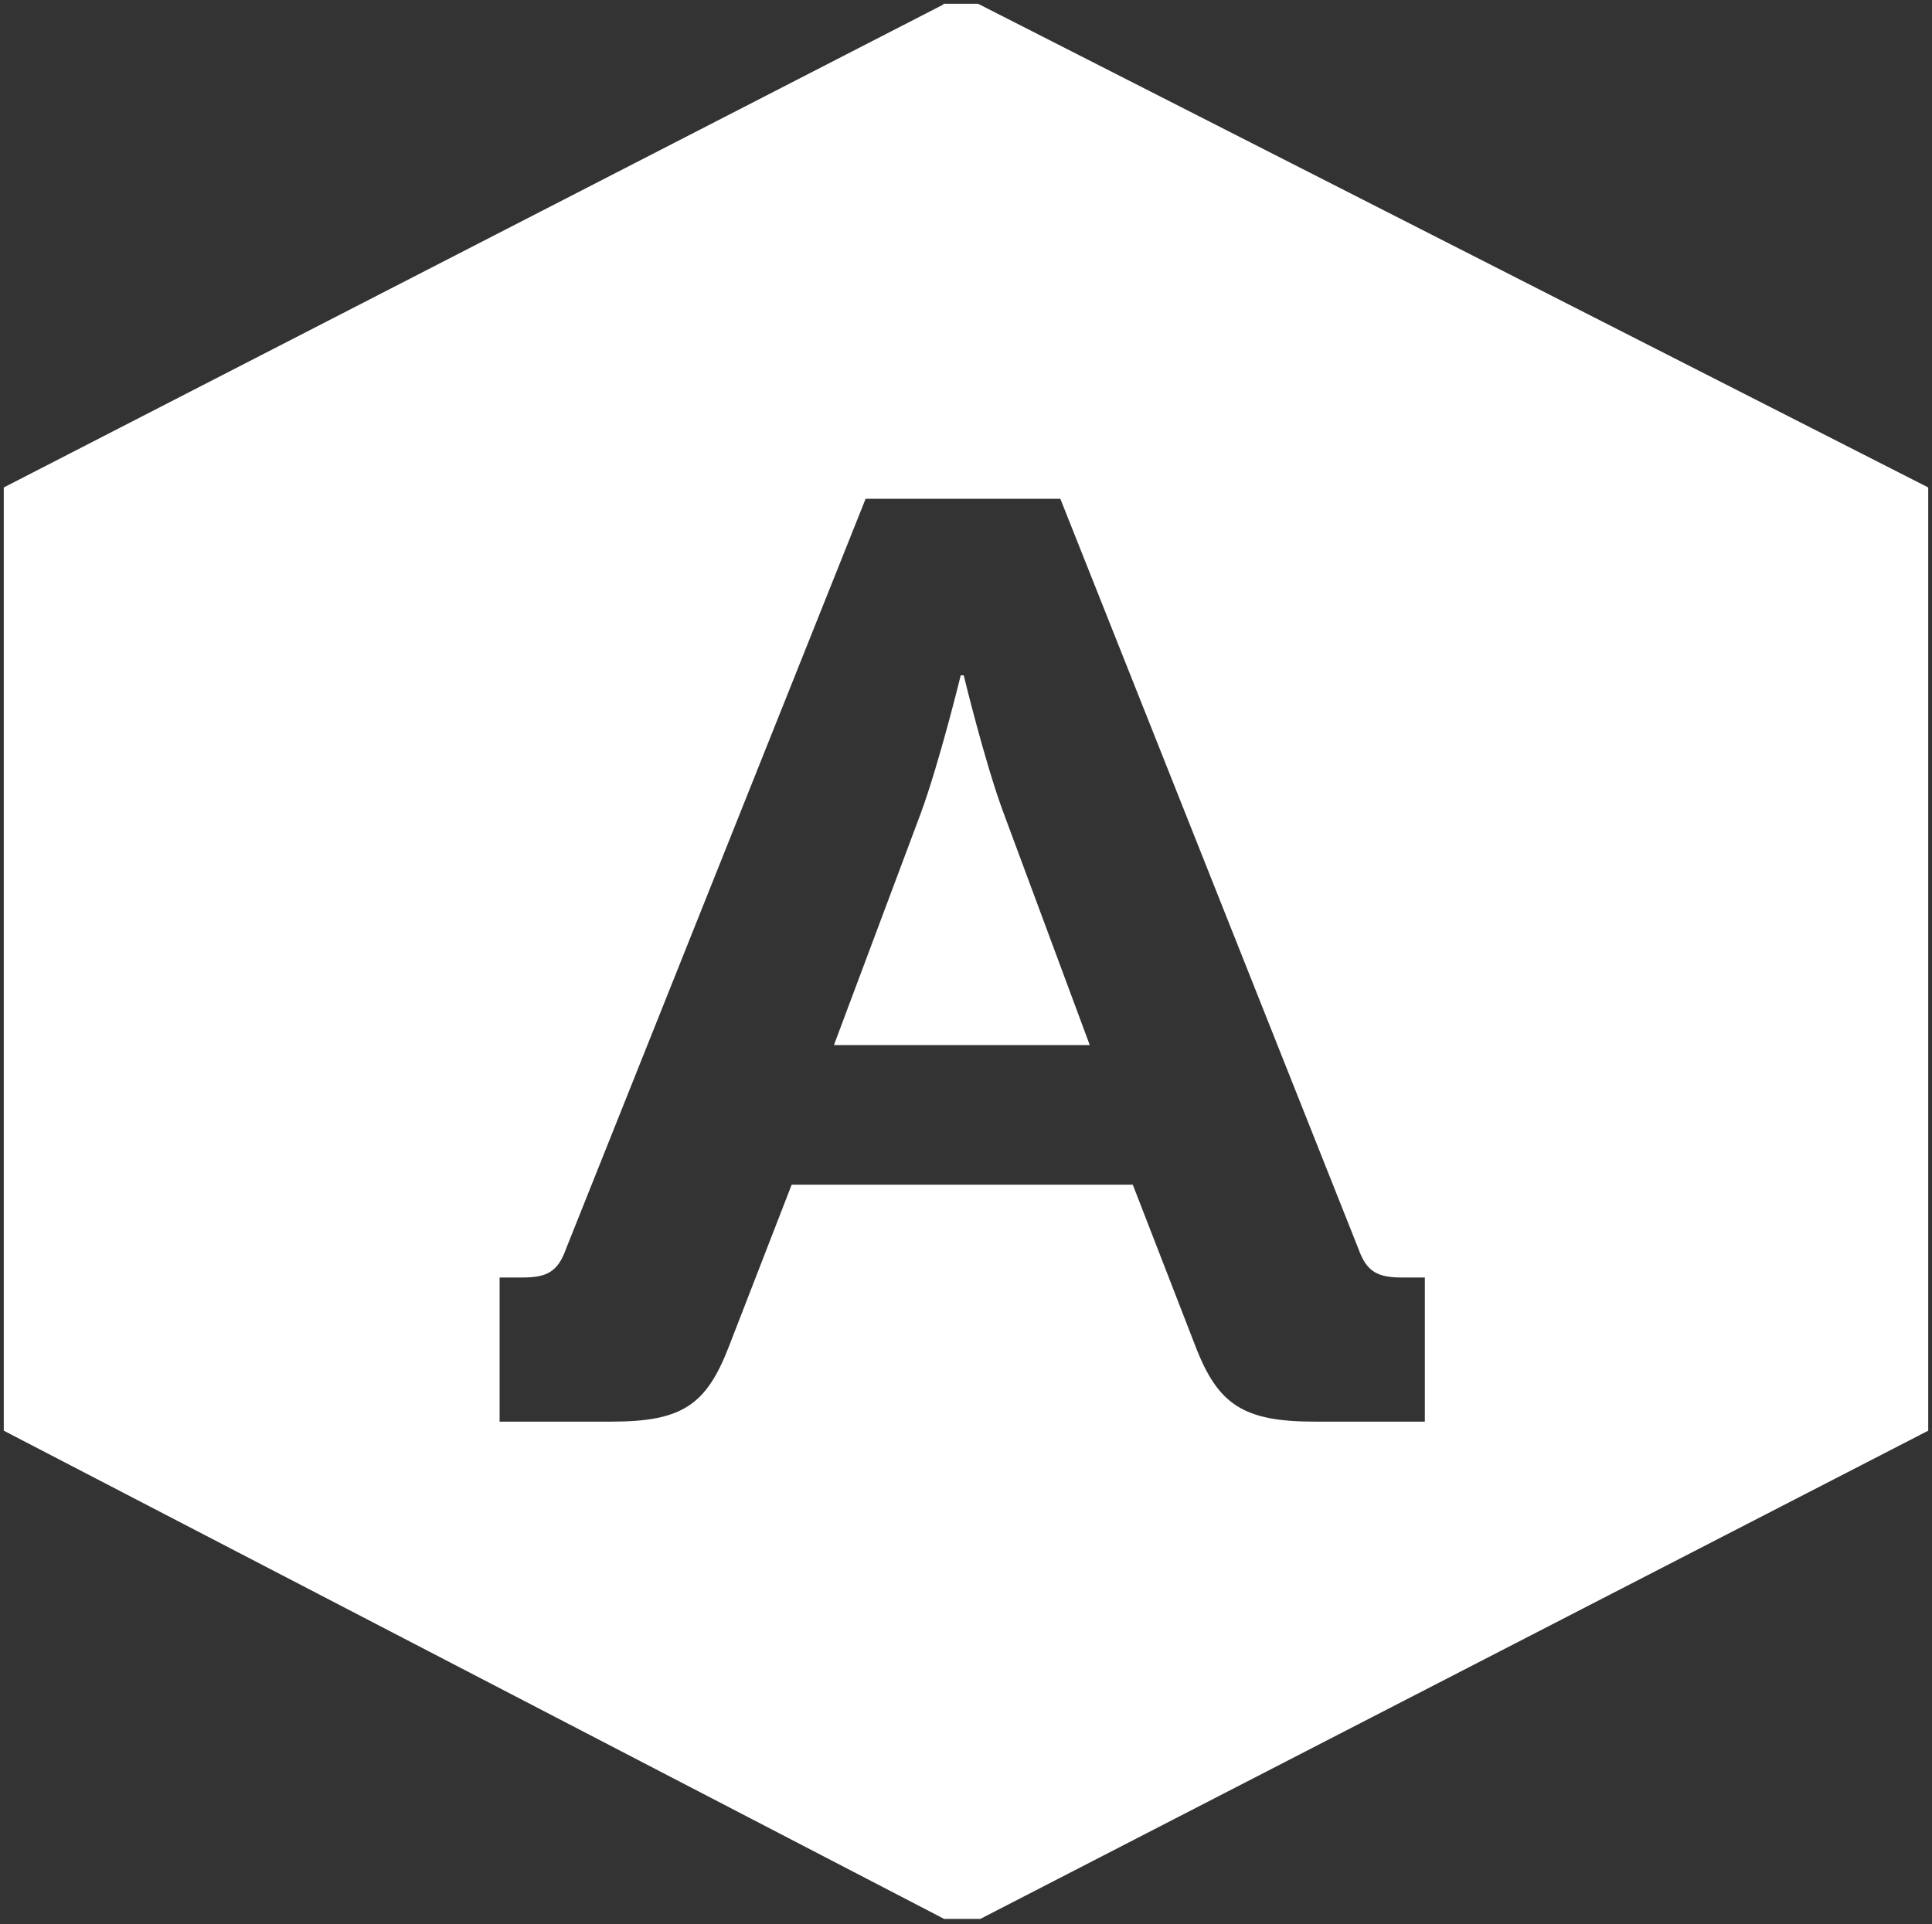 <svg xmlns="http://www.w3.org/2000/svg" viewBox="0 0 256 255">
    <rect x="0" y="0" width="256" height="255" fill="#333333" stroke="none"/>
    <style>
        .st0{fill:#fff}
    </style>
    <path class="st0" d="M127.7 89.5h-.4s-2.8 11.5-5.3 18.3l-11.5 30.7h33.9L133 107.8c-2.5-6.7-5.3-18.3-5.3-18.3z"/>
    <path class="st0" d="M129.6.5H125v.1L.5 64.6v125l124.6 64.7h4.8l125.6-64.7v-125L129.6.5zm59.3 187.9h-14.7c-9.4 0-12.8-2.2-15.8-10l-8.3-21.4h-45.2l-8.3 21.4c-3 7.8-6.2 10-15.6 10H66.2v-19.1h3c3.2 0 4.7-.7 5.8-3.8l39.7-99.4h25.8l39.5 99.4c1.1 3.1 2.6 3.8 5.8 3.8h3v19.1z"/>
</svg>
